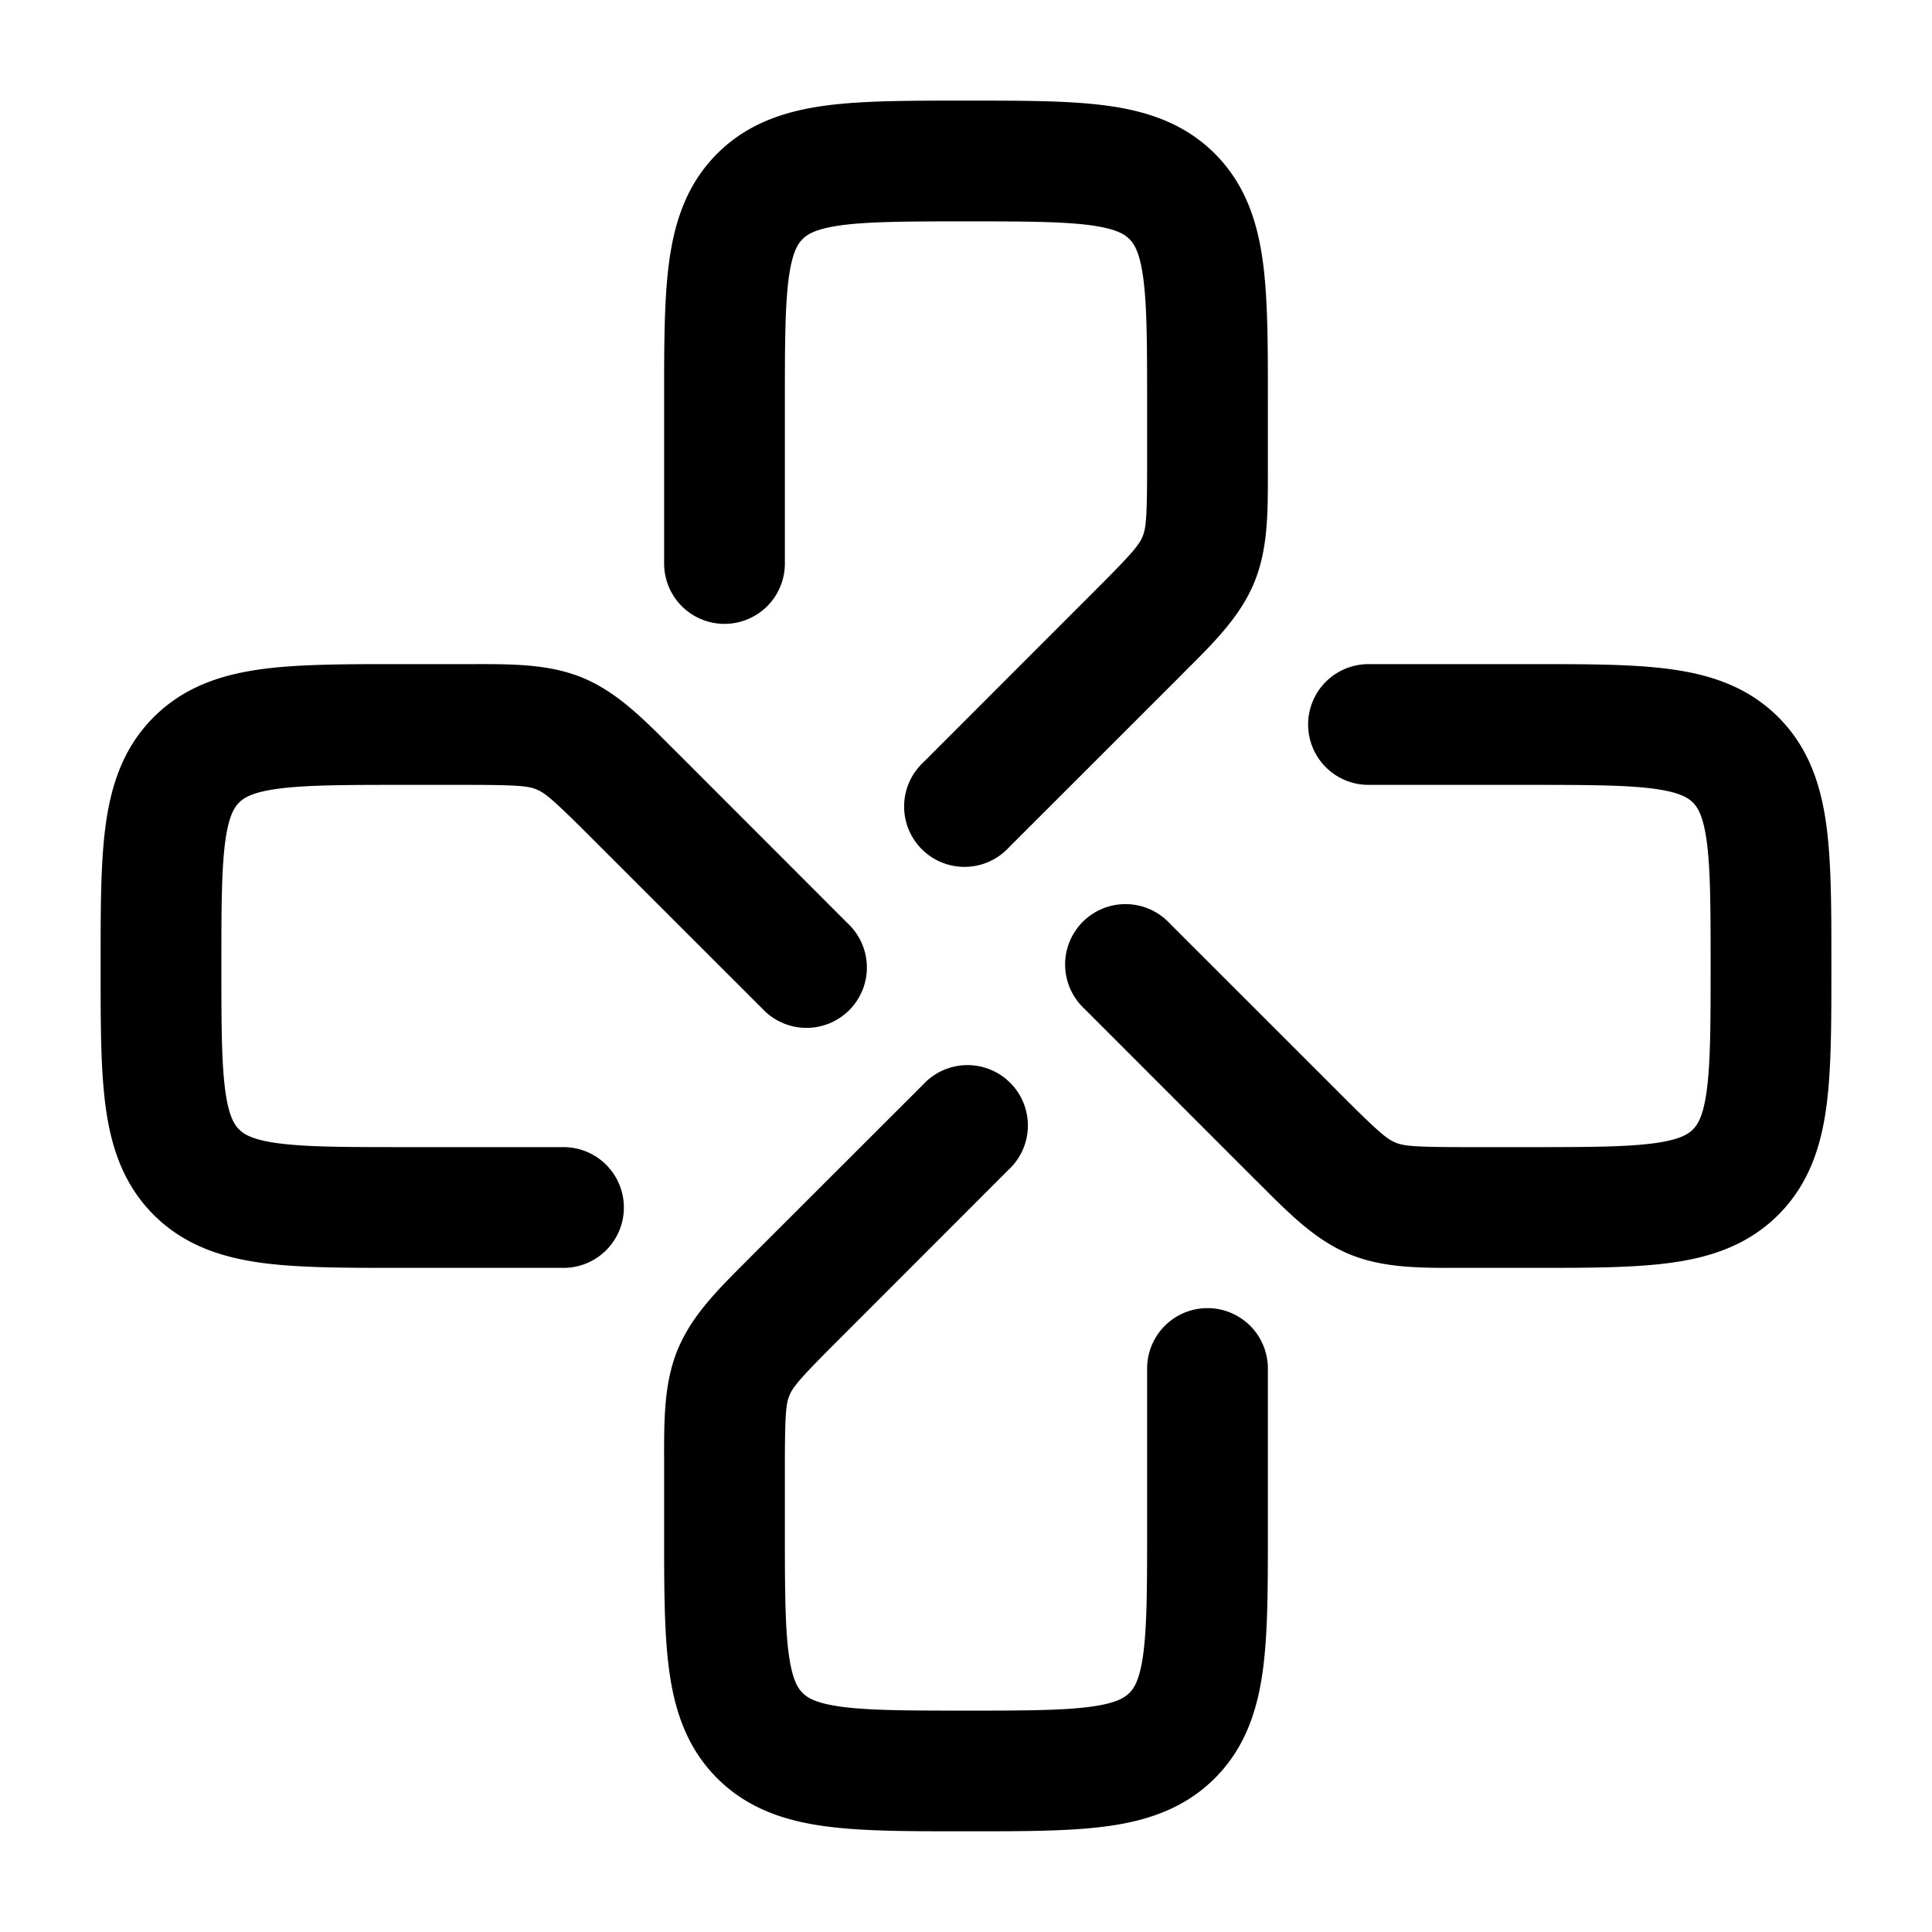 <svg xmlns="http://www.w3.org/2000/svg" width="24" height="24" fill="currentColor" viewBox="0 0 24 24">
  <path fill-rule="evenodd" d="M11.95 1.25h.1c.664 0 1.237 0 1.696.062.492.066.963.215 1.345.597s.531.854.597 1.345c.062.459.062 1.032.062 1.697v.91c0 .51.002.961-.171 1.379-.173.417-.493.736-.854 1.095l-.073.074-2.122 2.121a.75.75 0 11-1.06-1.06l2.121-2.122c.477-.476.558-.577.602-.682.044-.106.057-.234.057-.909V5c0-.728-.002-1.2-.048-1.546-.044-.325-.115-.427-.172-.484-.057-.057-.159-.128-.484-.172-.347-.046-.818-.048-1.546-.048-.728 0-1.2.002-1.546.048-.325.044-.427.115-.484.172-.057.057-.128.159-.172.484-.046.347-.048.818-.048 1.546v2a.75.75 0 11-1.5 0V4.95c0-.664 0-1.237.062-1.696.066-.491.215-.963.597-1.345s.854-.531 1.345-.597c.459-.062 1.032-.062 1.697-.062zm-6.193 8.5c.675 0 .803.013.909.057.105.044.206.125.682.602L9.47 12.53a.75.75 0 101.06-1.06L8.41 9.348l-.074-.073c-.359-.36-.678-.68-1.095-.854-.418-.173-.87-.172-1.379-.171H4.95c-.664 0-1.237 0-1.696.062-.491.066-.963.215-1.345.597s-.531.854-.597 1.345c-.062.459-.062 1.032-.062 1.697v.099c0 .664 0 1.237.062 1.696.066.492.215.963.597 1.345s.854.531 1.345.597c.459.062 1.032.062 1.697.062H7a.75.75 0 000-1.5H5c-.728 0-1.2-.002-1.546-.048-.325-.044-.427-.115-.484-.172-.057-.057-.128-.159-.172-.484-.046-.347-.048-.818-.048-1.546 0-.728.002-1.2.048-1.546.044-.325.115-.427.172-.484.057-.057.159-.128.484-.172.347-.046.818-.048 1.546-.048h.757zM19 9.75c.728 0 1.2.002 1.546.048.325.044.427.115.484.172.057.057.128.159.172.484.046.347.048.818.048 1.546 0 .728-.002 1.2-.048 1.546-.044.325-.115.427-.172.484-.057.057-.159.128-.484.172-.347.046-.818.048-1.546.048h-.757c-.675 0-.803-.013-.909-.057-.105-.044-.206-.125-.682-.602L14.53 11.47a.75.75 0 10-1.06 1.06l2.121 2.122.074.073c.359.36.678.68 1.095.854.418.173.87.172 1.378.171h.912c.664 0 1.237 0 1.696-.062.492-.066.963-.215 1.345-.597s.531-.853.597-1.345c.062-.459.062-1.032.062-1.697v-.099c0-.664 0-1.237-.062-1.696-.066-.491-.215-.963-.597-1.345s-.854-.531-1.345-.597c-.459-.062-1.032-.062-1.697-.062H17a.75.75 0 000 1.5h2zm-6.47 4.78a.75.75 0 10-1.06-1.06L9.348 15.59l-.073.074c-.36.359-.68.678-.854 1.095-.173.418-.172.87-.171 1.378v.912c0 .664 0 1.237.062 1.696.066.492.215.963.597 1.345s.854.531 1.345.597c.459.062 1.032.062 1.697.062h.099c.664 0 1.237 0 1.696-.062.492-.066.963-.215 1.345-.597s.531-.854.597-1.345c.062-.459.062-1.032.062-1.697V17a.75.75 0 00-1.5 0v2c0 .728-.002 1.2-.048 1.546-.044.325-.115.427-.172.484-.057.057-.159.128-.484.172-.347.046-.818.048-1.546.048-.728 0-1.2-.002-1.546-.048-.325-.044-.427-.115-.484-.172-.057-.057-.128-.159-.172-.484-.046-.347-.048-.818-.048-1.546v-.757c0-.675.013-.803.057-.909.044-.105.125-.206.602-.682l2.121-2.122z"/>
</svg>
